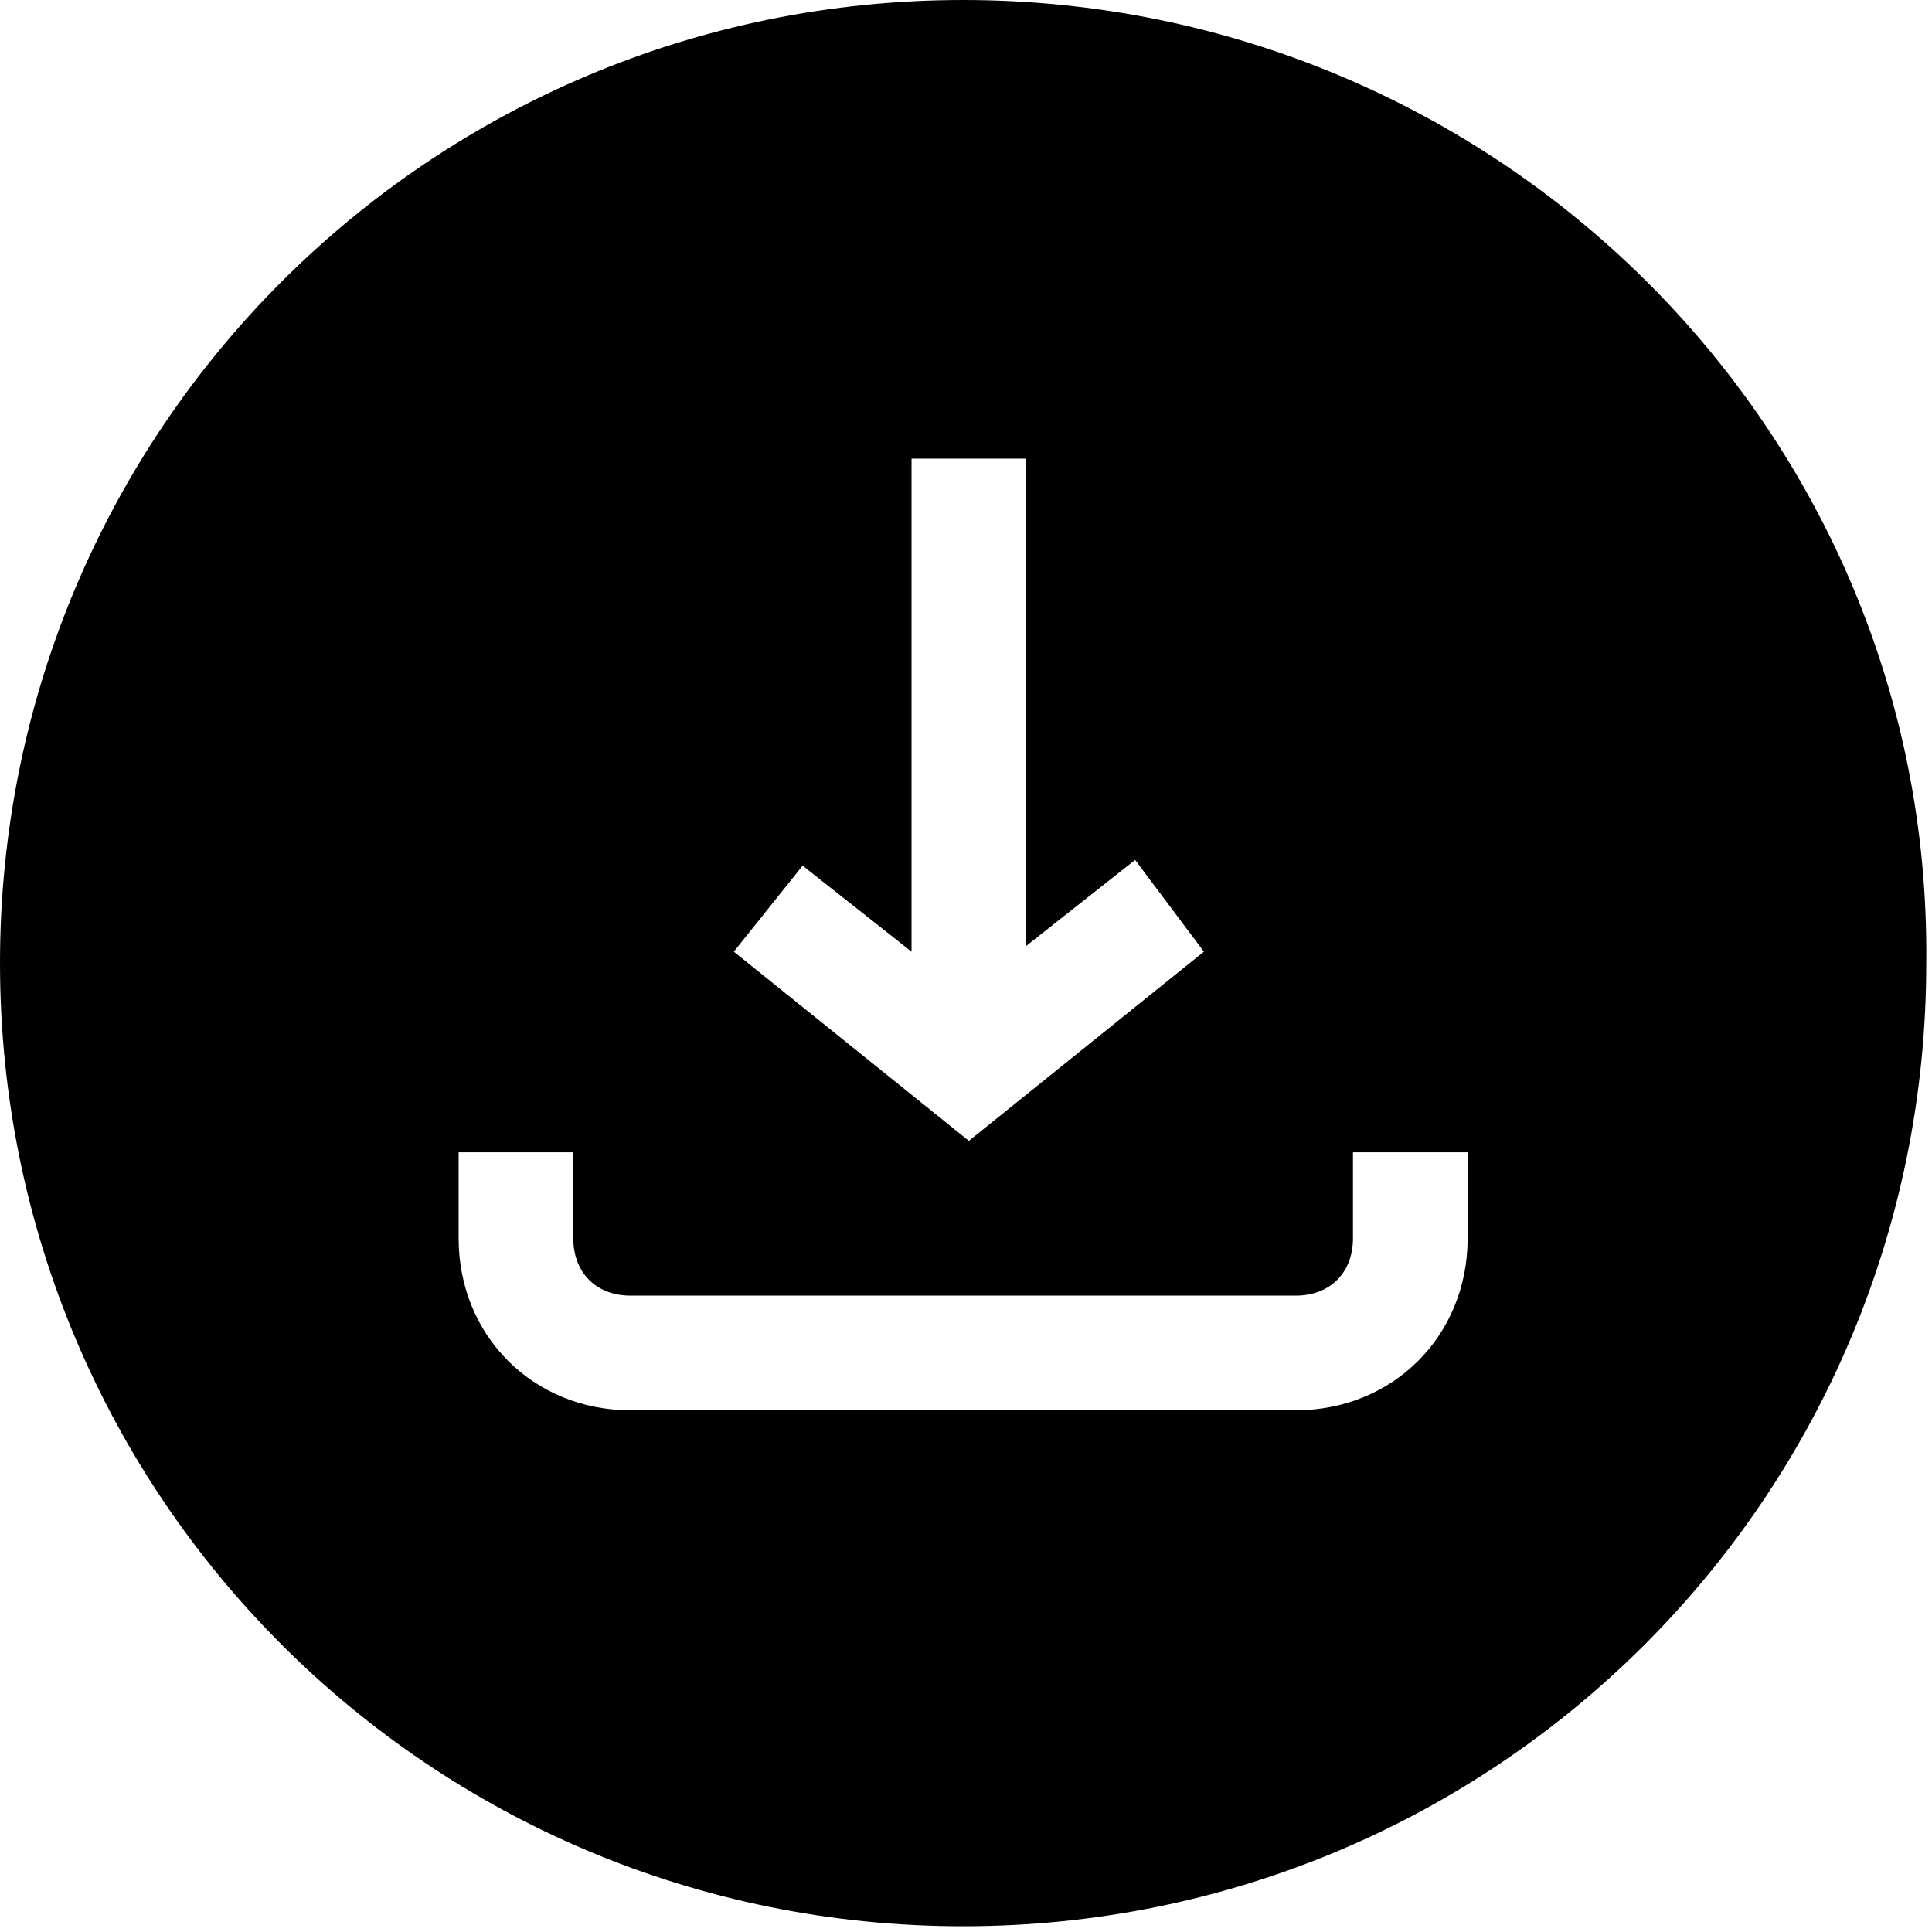 <?xml version="1.0" encoding="utf-8"?>
<!-- Generator: Adobe Illustrator 22.1.0, SVG Export Plug-In . SVG Version: 6.00 Build 0)  -->
<svg version="1.1" id="Слой_1" xmlns="http://www.w3.org/2000/svg" xmlns:xlink="http://www.w3.org/1999/xlink" x="0px" y="0px"
	 viewBox="0 0 33.7 33.7" style="enable-background:new 0 0 33.7 33.7;" xml:space="preserve">
<style type="text/css">
	.st2{display:inline;}
	.st3{fill:none;stroke:#000000;stroke-width:2;}
</style>
<path class="st4" d="M16.8,0C7.5,0,0,7.5,0,16.8c0,9.3,7.5,16.8,16.8,16.8c9.3,0,16.8-7.5,16.8-16.8C33.7,7.5,26.1,0,16.8,0z
	 M14,15.1l1.9,1.5V8h2v8.5l1.9-1.5l1.2,1.6l-4.1,3.3l-4.1-3.3L14,15.1z M25.6,21.6c0,1.7-1.3,3-3,3H11c-1.7,0-3-1.3-3-3v-1.5h2v1.5
	c0,0.6,0.4,1,1,1h11.6c0.6,0,1-0.4,1-1v-1.5h2V21.6z"/>
</svg>
